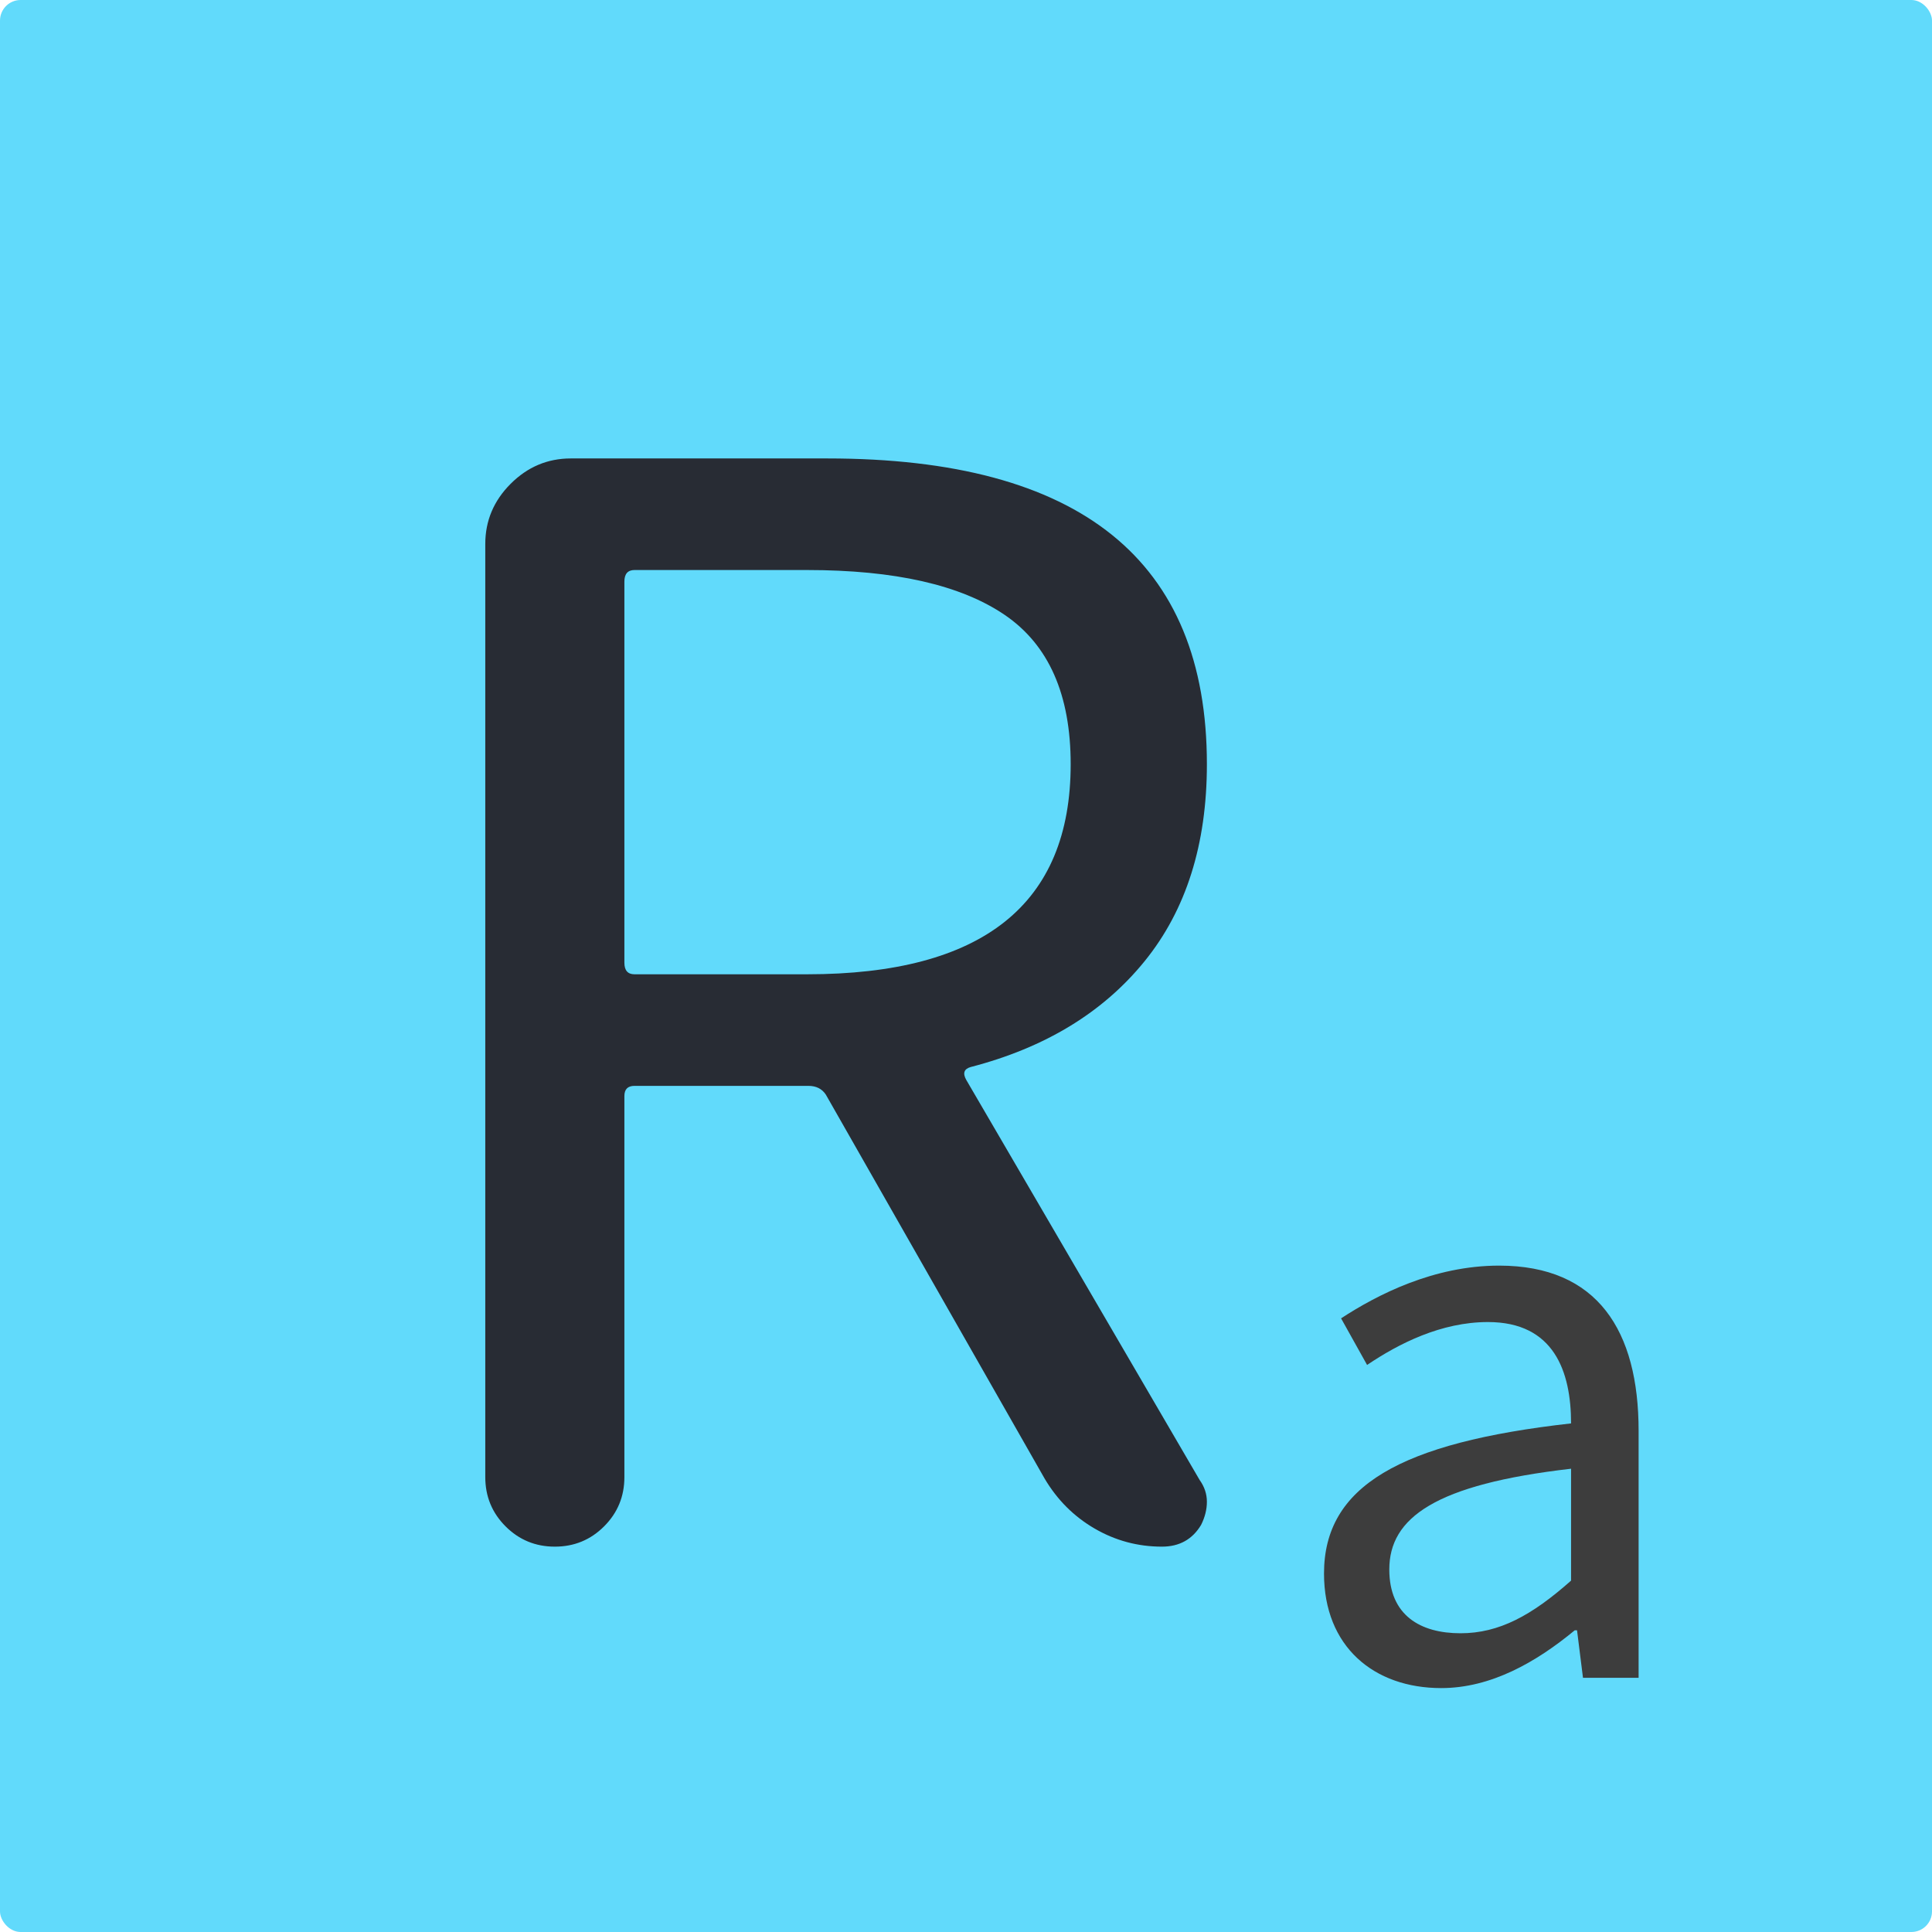 <svg xmlns="http://www.w3.org/2000/svg" xmlns:xlink="http://www.w3.org/1999/xlink" fill="none" version="1.1" width="375" height="375" viewBox="0 0 375 375"><defs><filter id="master_svg1_9_00" filterUnits="userSpaceOnUse" color-interpolation-filters="sRGB" x="55.506" y="-32.5" width="203" height="448"><feFlood flood-opacity="0" result="BackgroundImageFix"/><feColorMatrix in="SourceAlpha" type="matrix" values="0 0 0 0 0 0 0 0 0 0 0 0 0 0 0 0 0 0 127 0"/><feOffset dy="4" dx="0"/><feGaussianBlur stdDeviation="5"/><feColorMatrix type="matrix" values="0 0 0 0 0 0 0 0 0 0 0 0 0 0 0 0 0 0 0.302 0"/><feBlend mode="normal" in2="BackgroundImageFix" result="effect1_dropShadow"/><feBlend mode="normal" in="SourceGraphic" in2="effect1_dropShadow" result="shape"/></filter><filter id="master_svg2_9_045" filterUnits="userSpaceOnUse" color-interpolation-filters="sRGB" x="238.506" y="148.372" width="101" height="229"><feFlood flood-opacity="0" result="BackgroundImageFix"/><feColorMatrix in="SourceAlpha" type="matrix" values="0 0 0 0 0 0 0 0 0 0 0 0 0 0 0 0 0 0 127 0"/><feOffset dy="4" dx="0"/><feGaussianBlur stdDeviation="5"/><feColorMatrix type="matrix" values="0 0 0 0 0 0 0 0 0 0 0 0 0 0 0 0 0 0 0.302 0"/><feBlend mode="normal" in2="BackgroundImageFix" result="effect1_dropShadow"/><feBlend mode="normal" in="SourceGraphic" in2="effect1_dropShadow" result="shape"/></filter></defs><clipPath id="master_svg0_9_2"><rect x="0" y="0" width="375" height="375" rx="4"/></clipPath><g clip-path="url(#master_svg0_9_2)" style="mix-blend-mode:passthrough"><rect x="0" y="0" width="375" height="375" rx="4" fill="#61DAFB" fill-opacity="1"/><g><g filter="url(#master_svg1_9_00)" style="mix-blend-mode:passthrough"><path d="M123.162,106.641Q121.193,106.641,121.193,108.891L121.193,182.859Q121.193,185.109,123.162,185.109L156.631,185.109Q207.818,185.109,207.818,144.328Q207.818,124.078,195.022,115.359Q182.225,106.641,156.631,106.641L123.162,106.641ZM232.85,283.266Q234.256,285.234,234.256,287.484Q234.256,289.734,233.131,291.984Q230.6,296.203,225.537,296.203Q218.506,296.203,212.459,292.688Q206.412,289.172,202.756,282.984L160.287,208.453Q159.162,206.766,156.912,206.766L123.162,206.766Q121.193,206.766,121.193,208.734L121.193,282.703Q121.193,288.328,117.256,292.266Q113.318,296.203,107.693,296.203Q102.068,296.203,98.131,292.266Q94.193,288.328,94.193,282.703L94.193,101.578Q94.193,94.828,99.115,89.906Q104.037,84.984,110.787,84.984L160.568,84.984Q234.256,84.984,234.256,144.328Q234.256,167.672,222.162,182.578Q210.068,197.484,188.412,203.109Q186.444,203.672,187.568,205.641L232.85,283.266Z" fill="#282C34" fill-opacity="1"/></g><g filter="url(#master_svg2_9_045)" style="mix-blend-mode:passthrough"><path d="M279.74,323.656C289.396,323.656,298.178,318.625,305.662,312.437L306.1,312.437L307.256,321.656L318.053,321.656L318.053,273.718C318.053,254.328,310.131,241.656,290.975,241.656C278.303,241.656,267.365,247.281,260.303,251.89L265.35,260.937C271.537,256.765,279.74,252.609,288.818,252.609C301.631,252.609,304.943,262.218,304.943,272.281C271.678,276.015,256.99,284.484,256.99,301.422C256.99,315.593,266.646,323.656,279.74,323.656ZM283.49,313.015C275.709,313.015,269.662,309.562,269.662,300.64C269.662,290.578,278.6,284.109,304.943,281.078L304.943,302.797C297.318,309.562,290.975,313.015,283.49,313.015Z" fill="#3D3D3D" fill-opacity="1"/></g></g></g></svg>